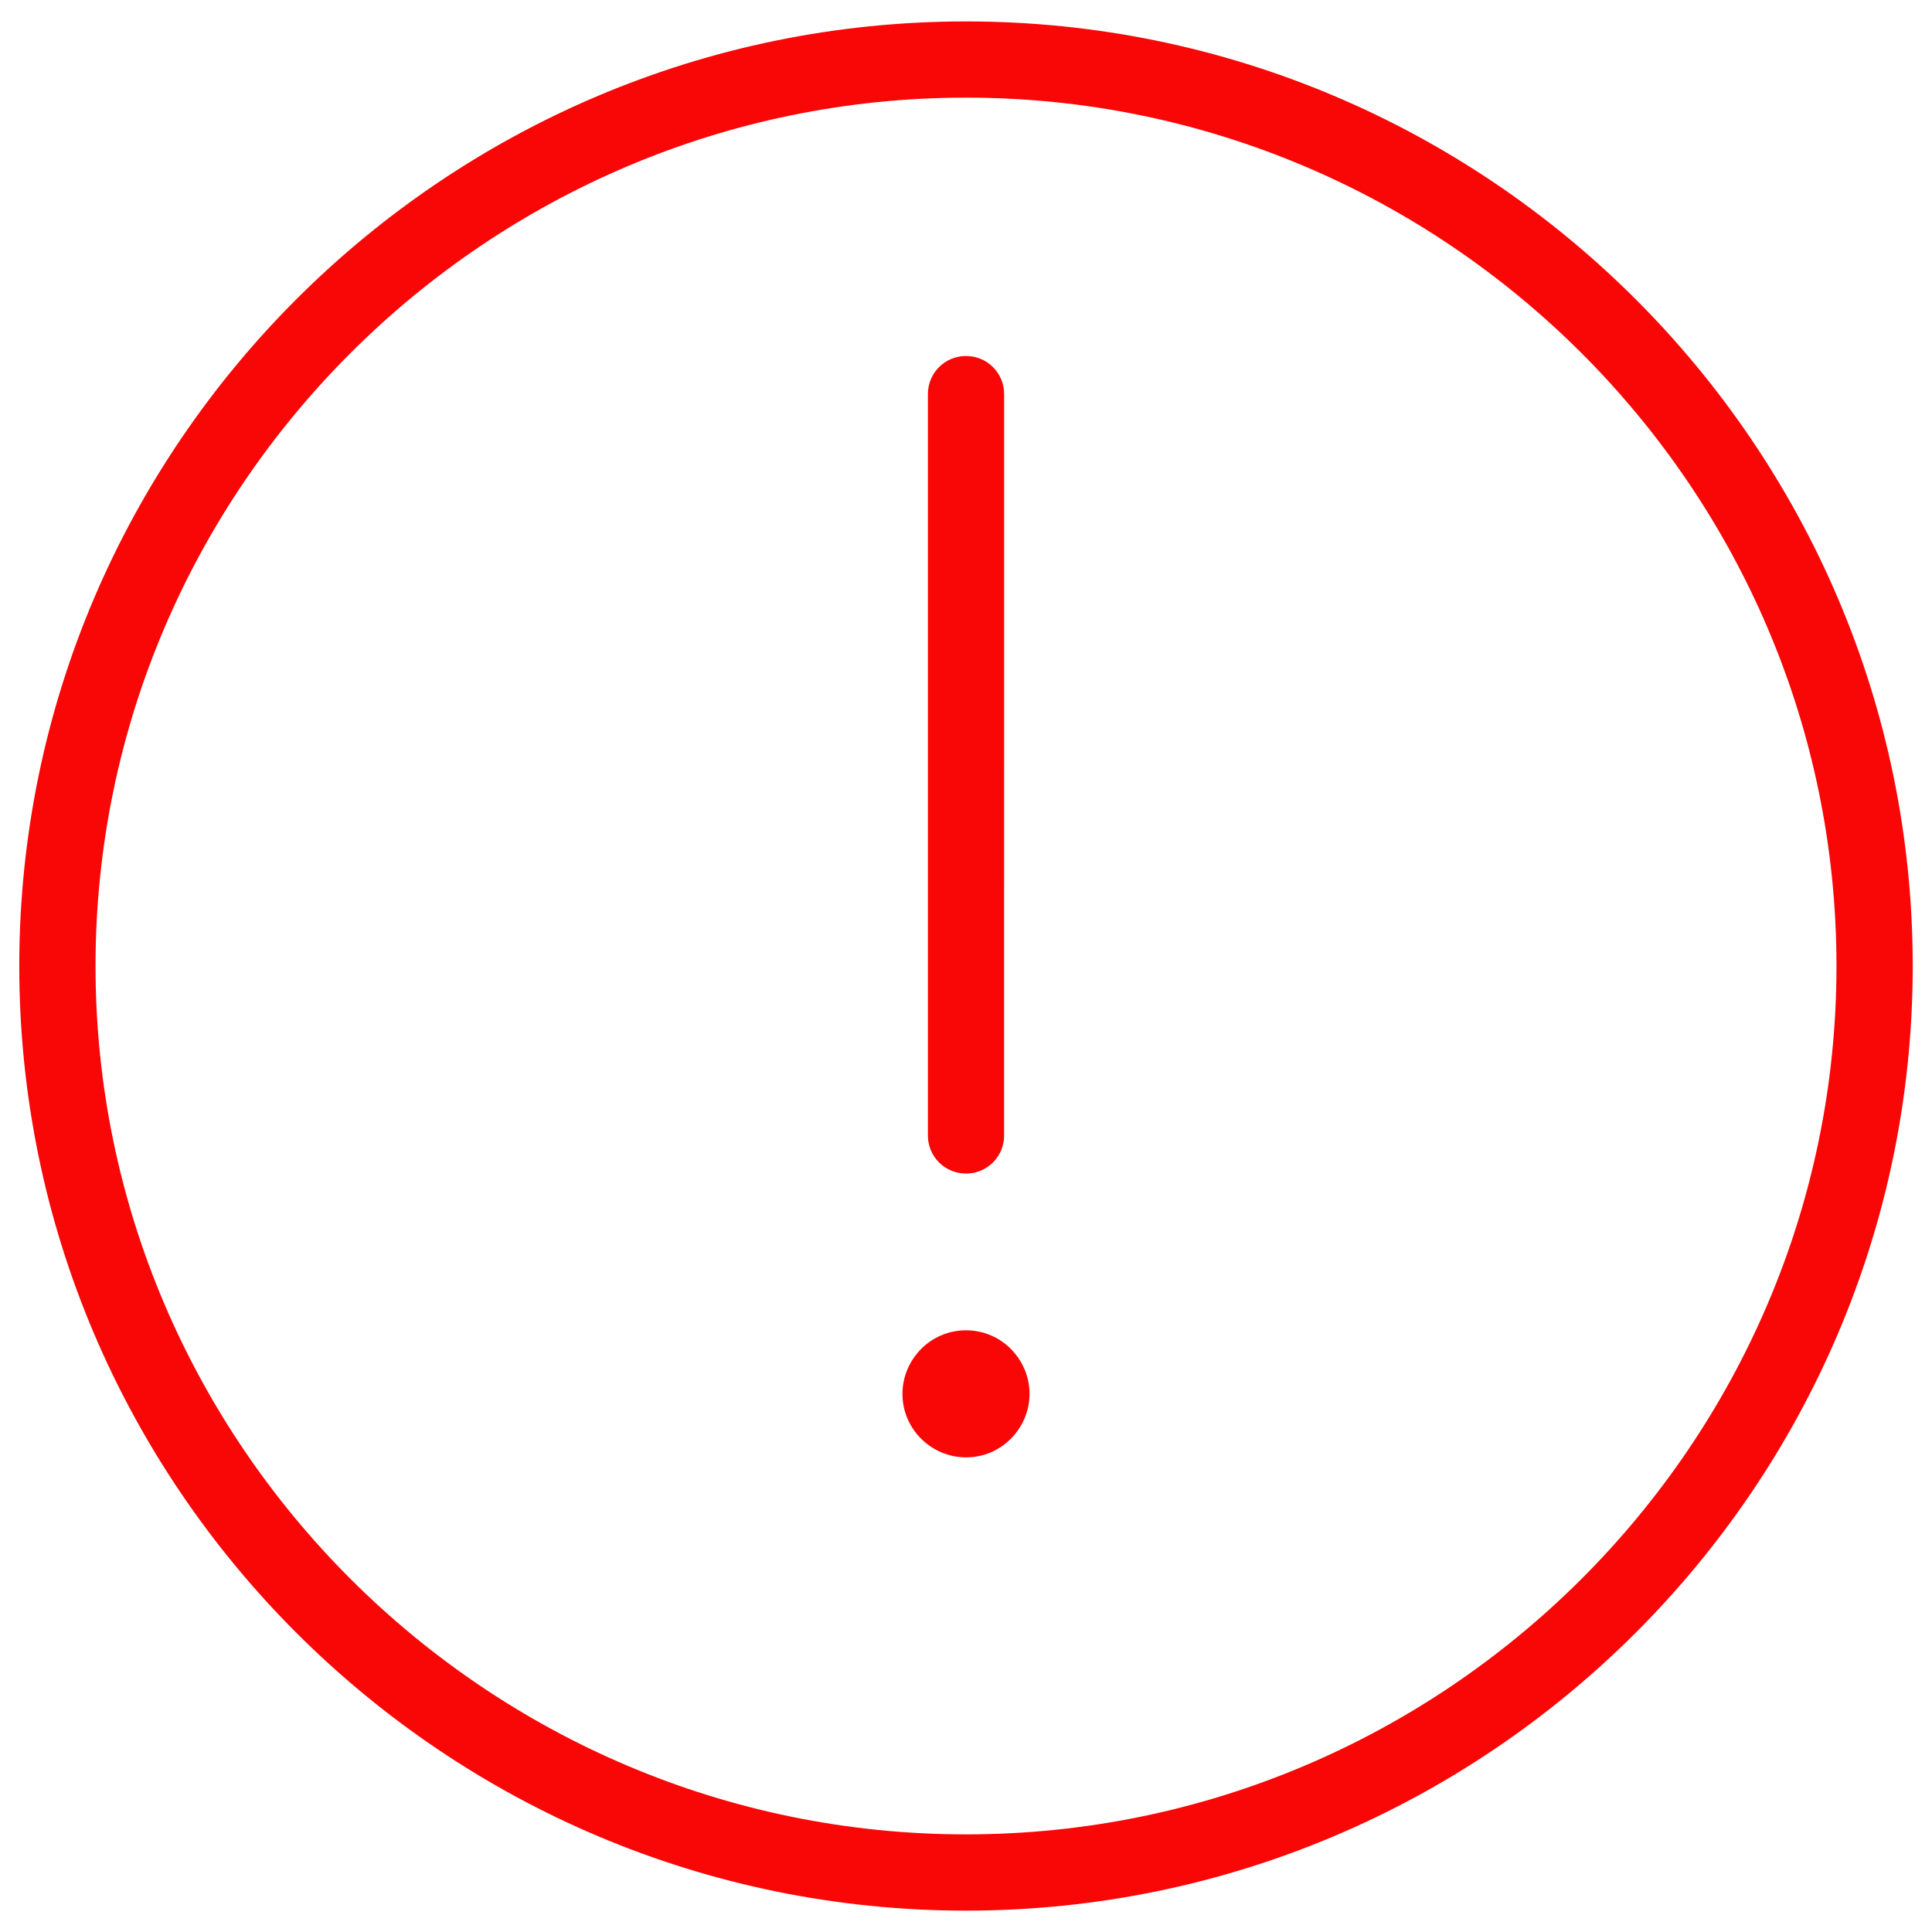 <svg xmlns="http://www.w3.org/2000/svg" width="564px" height="564px" version="1.1" viewBox="160 160 432 432" fill="#f90606">
 <g>
  <path d="m376 164.79c-116.5 0-211.69 94.715-211.69 211.21 0 116.5 95.188 211.22 211.69 211.22s211.69-94.715 211.69-211.22c0-116.5-95.188-211.21-211.69-211.21zm0 405.38c-107.03 0-194.64-87.137-194.64-194.17 0-107.03 87.613-194.17 194.64-194.17s194.64 87.141 194.64 194.17c0.004 107.03-87.609 194.17-194.64 194.17z"/>
  <path d="m376 422.41c4.734 0 8.523-3.789 8.523-8.523l0.004-165.76c0-4.734-3.789-8.523-8.523-8.523s-8.523 3.789-8.523 8.523v165.75c-0.004 4.738 3.785 8.527 8.52 8.527z"/>
  <path d="m376 457.46c-8.051 0-14.207 6.629-14.207 14.207 0 8.051 6.629 14.207 14.207 14.207 8.051 0 14.207-6.629 14.207-14.207 0-7.578-6.156-14.207-14.207-14.207z"/>
 </g>
</svg>